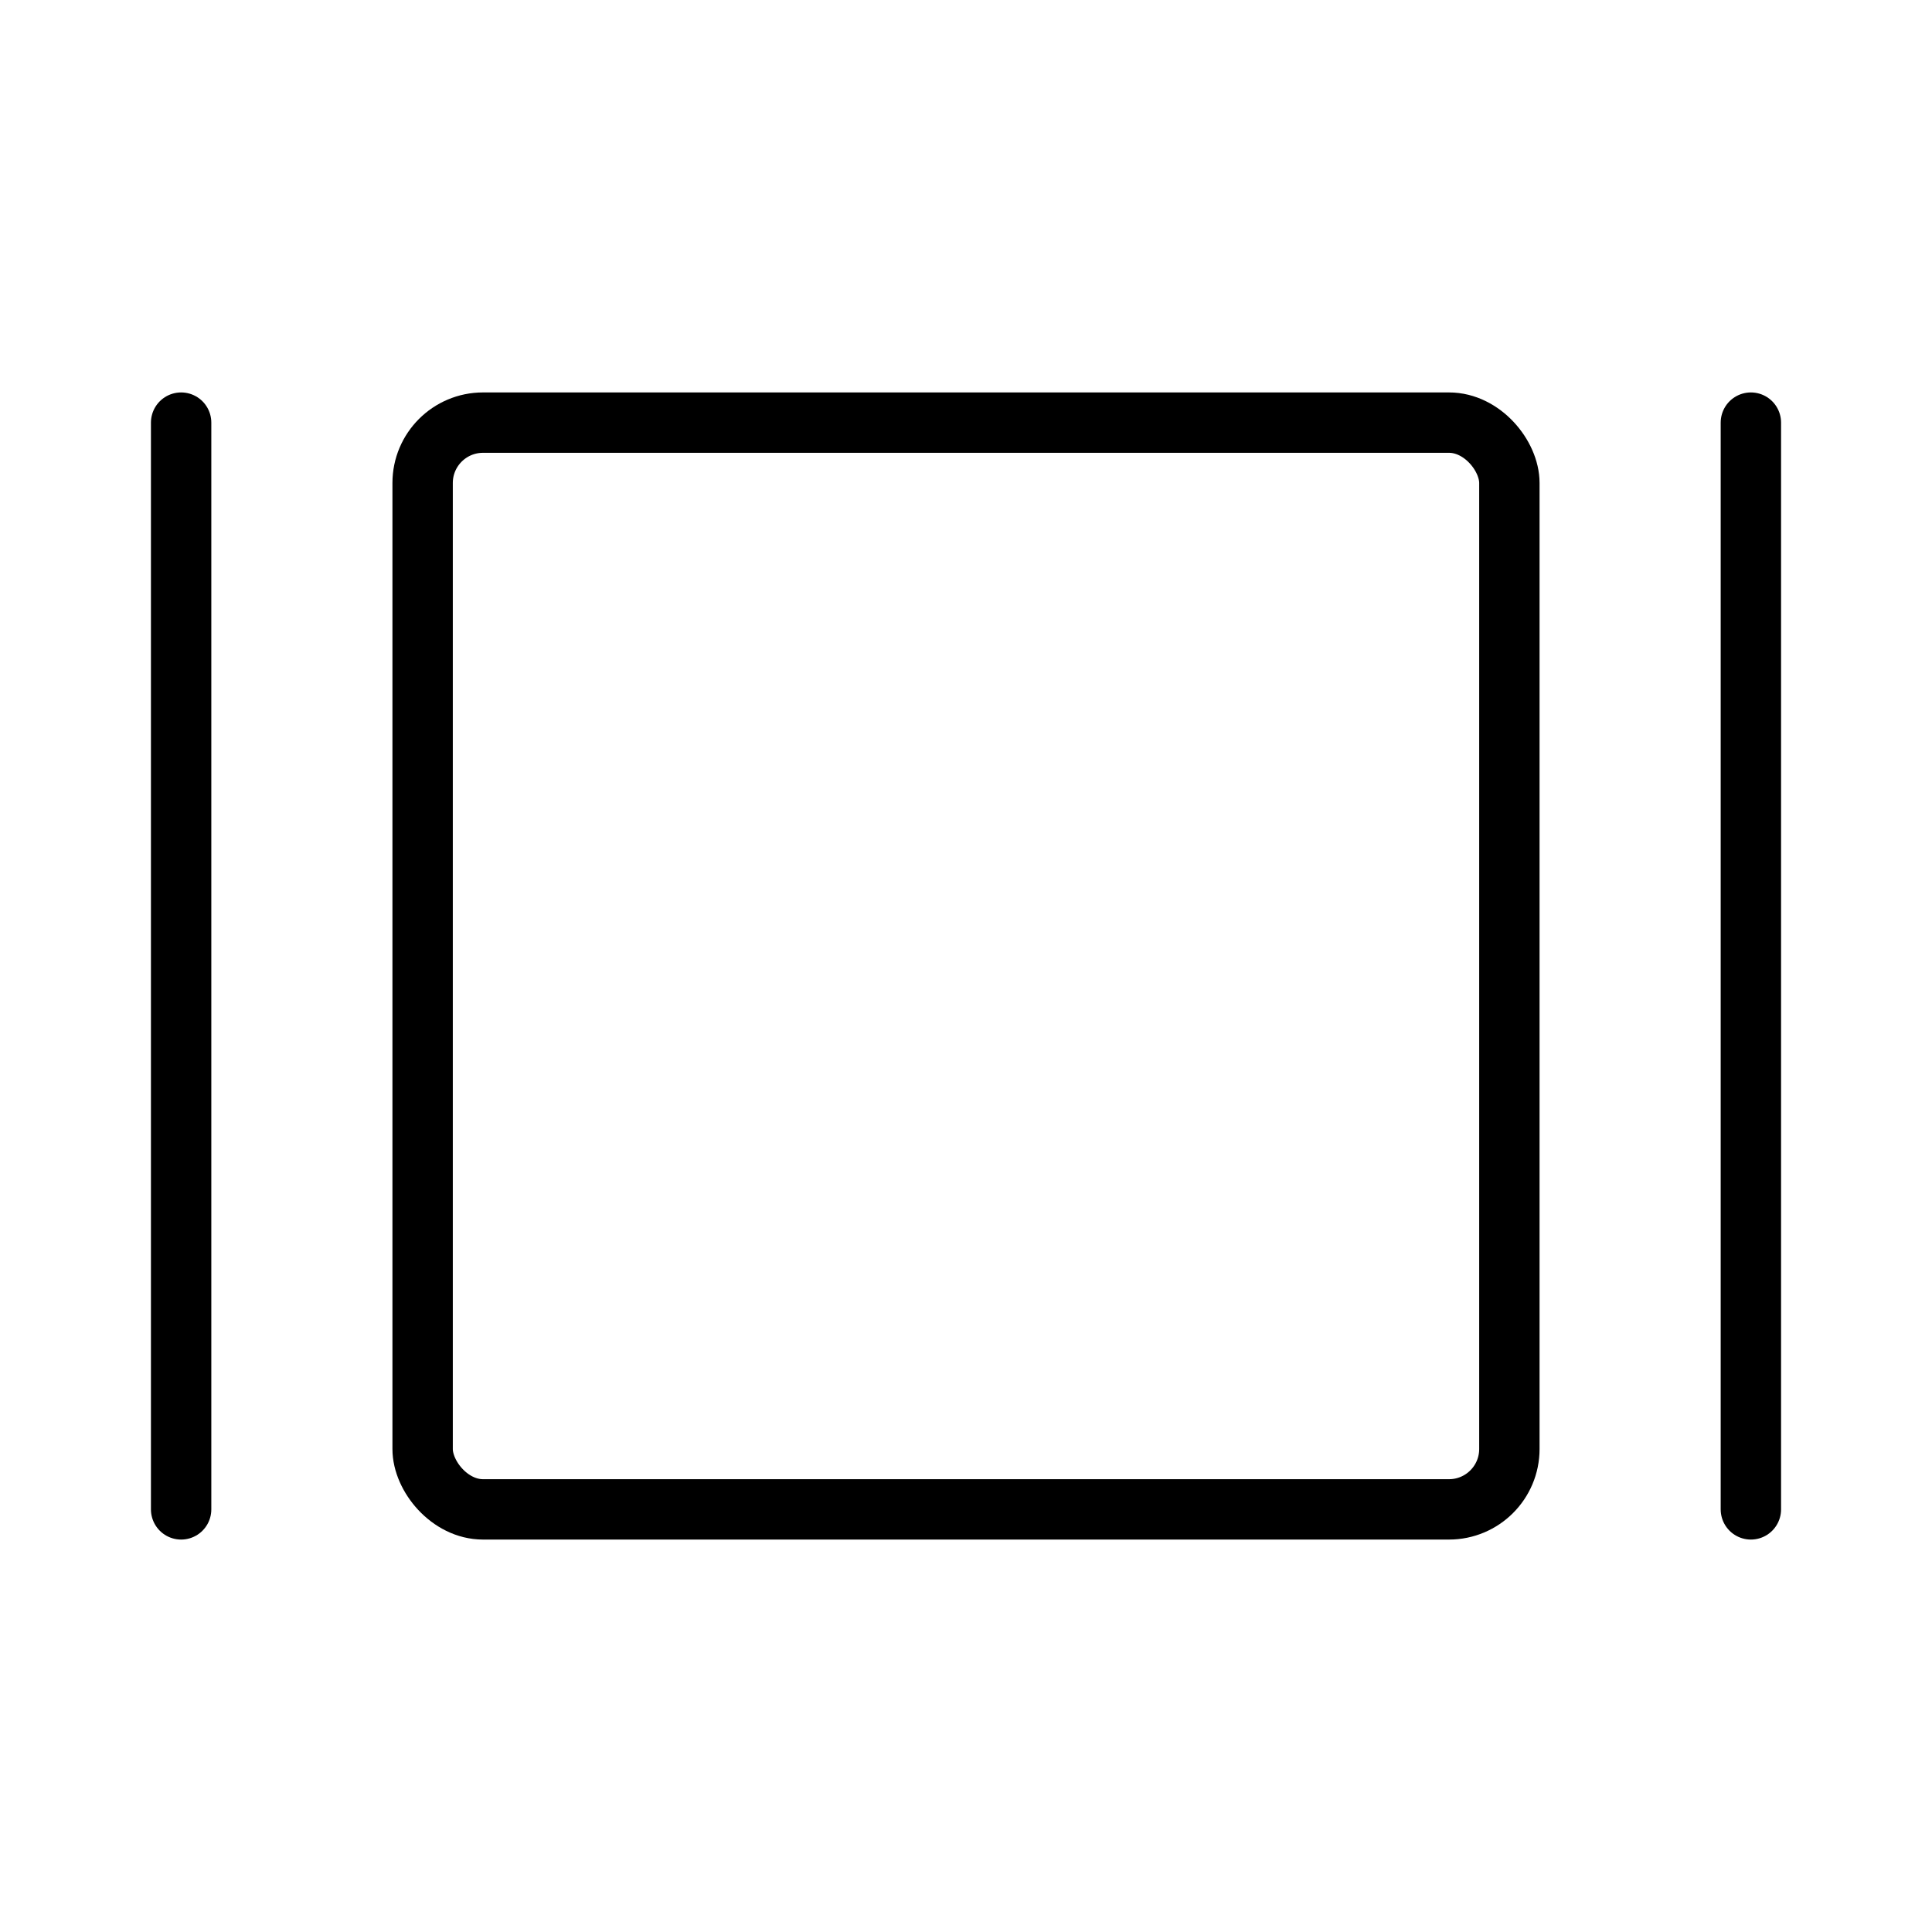 <svg xmlns="http://www.w3.org/2000/svg" viewBox="0 0 256 256" width="256" height="256"><rect width="256" height="256" fill="none"/><rect x="56" y="56" width="144" height="144" rx="8" fill="none" stroke="currentColor" stroke-linecap="round" stroke-linejoin="round" stroke-width="8"/><line x1="232" y1="56" x2="232" y2="200" fill="none" stroke="currentColor" stroke-linecap="round" stroke-linejoin="round" stroke-width="8"/><line x1="24" y1="56" x2="24" y2="200" fill="none" stroke="currentColor" stroke-linecap="round" stroke-linejoin="round" stroke-width="8"/></svg>